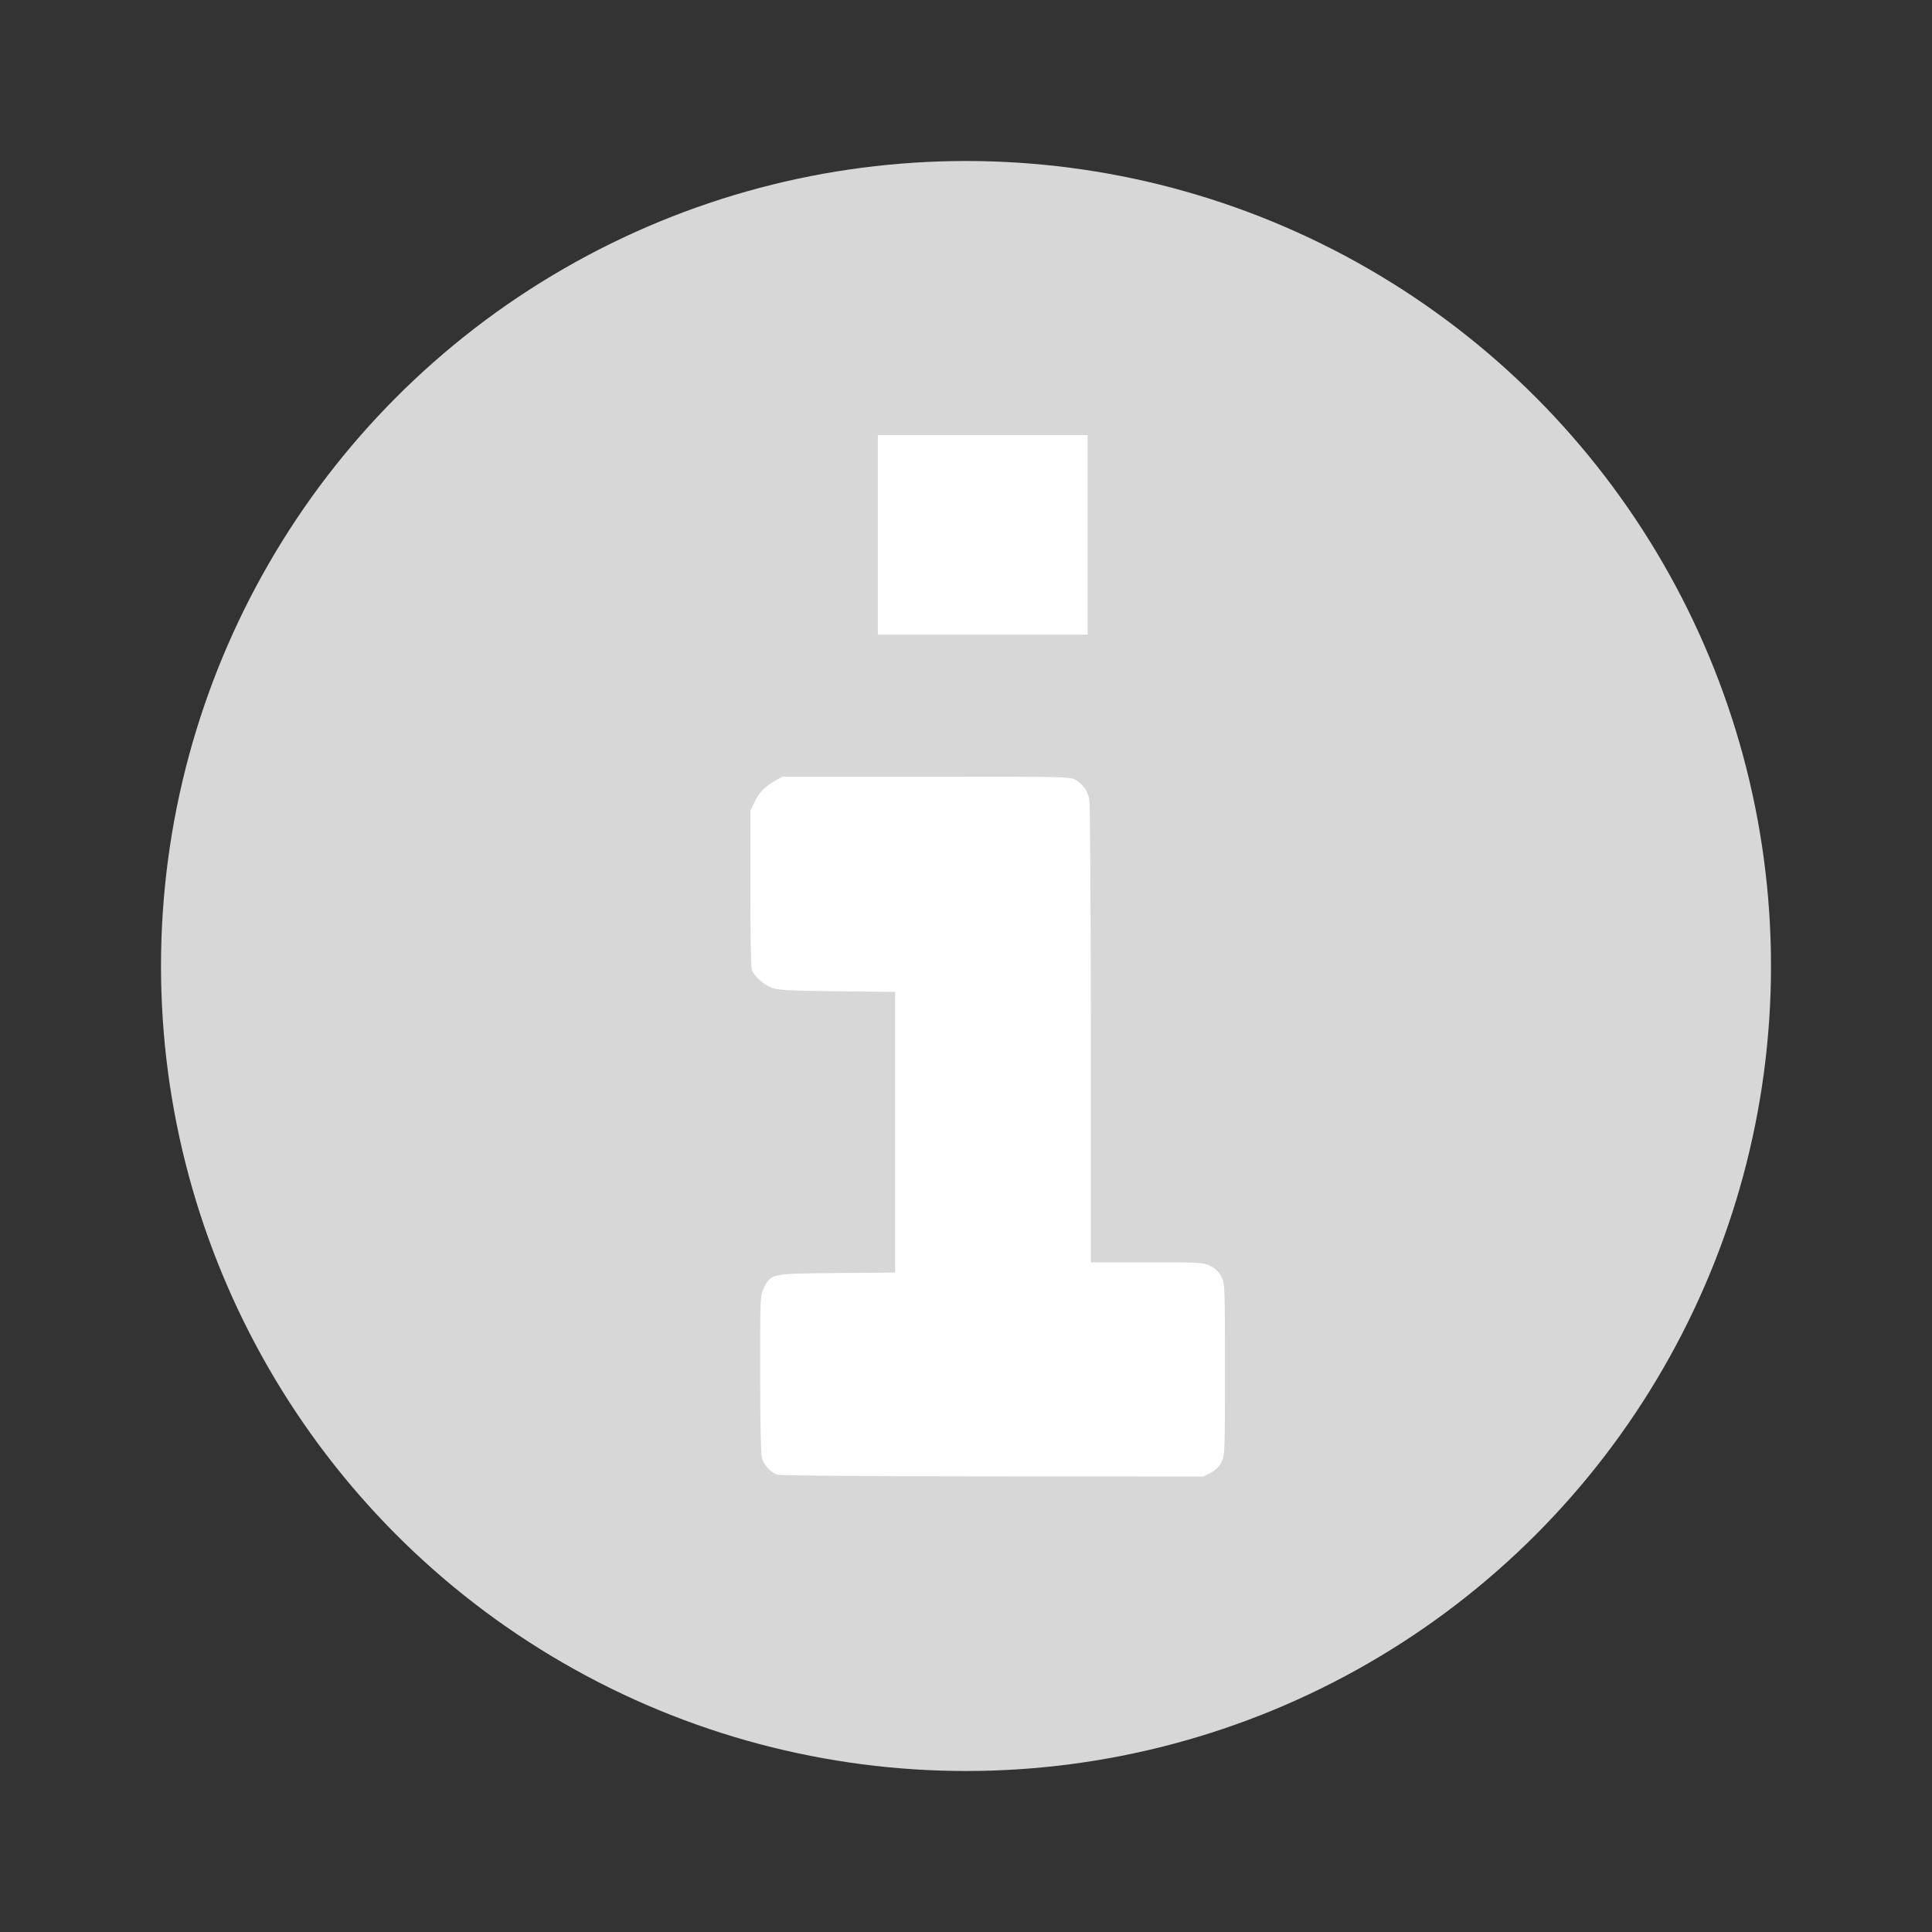 <?xml version="1.0" encoding="utf-8"?>
<!-- Generator: Adobe Illustrator 14.0.0, SVG Export Plug-In . SVG Version: 6.00 Build 43363)  -->
<!DOCTYPE svg PUBLIC "-//W3C//DTD SVG 1.1//EN" "http://www.w3.org/Graphics/SVG/1.1/DTD/svg11.dtd">
<svg version="1.1" id="Layer_1" xmlns="http://www.w3.org/2000/svg" xmlns:xlink="http://www.w3.org/1999/xlink" x="0px" y="0px"
	 width="24px" height="24px" viewBox="0 0 24 24" enable-background="new 0 0 24 24" xml:space="preserve">
<rect x="0" y="0" width="24" height="24" fill="#333333" stroke="none"/>
<circle fill="#D7D7D7" cx="12" cy="12" r="10"/>
<path fill="#FFFFFF" d="M10.905,6.644v-1.24h1.303h1.303v1.24v1.24h-1.303h-1.303V6.644z"/>
<path fill="#FFFFFF" d="M9.66,18.32c-0.083-0.025-0.173-0.121-0.196-0.211c-0.012-0.045-0.021-0.472-0.021-1.045
	c0-0.963,0-0.969,0.046-1.063c0.087-0.18,0.087-0.18,0.909-0.187l0.721-0.006v-1.743v-1.743l-0.721-0.008
	c-0.62-0.007-0.733-0.014-0.814-0.045c-0.103-0.04-0.216-0.143-0.245-0.222c-0.01-0.027-0.018-0.483-0.018-1.012v-0.963l0.053-0.11
	C9.43,9.843,9.503,9.769,9.635,9.695l0.084-0.047h1.788c1.75,0,1.79,0,1.858,0.042c0.089,0.055,0.143,0.131,0.166,0.236
	c0.011,0.048,0.019,1.293,0.02,2.919v2.836h0.701c0.686,0,0.702,0.002,0.79,0.049c0.062,0.032,0.104,0.074,0.132,0.133
	c0.041,0.082,0.043,0.117,0.043,1.149s-0.002,1.066-0.043,1.149c-0.028,0.058-0.07,0.1-0.132,0.133l-0.09,0.048l-2.617-0.002
	C10.896,18.34,9.692,18.33,9.66,18.32L9.66,18.32z"/>
</svg>
